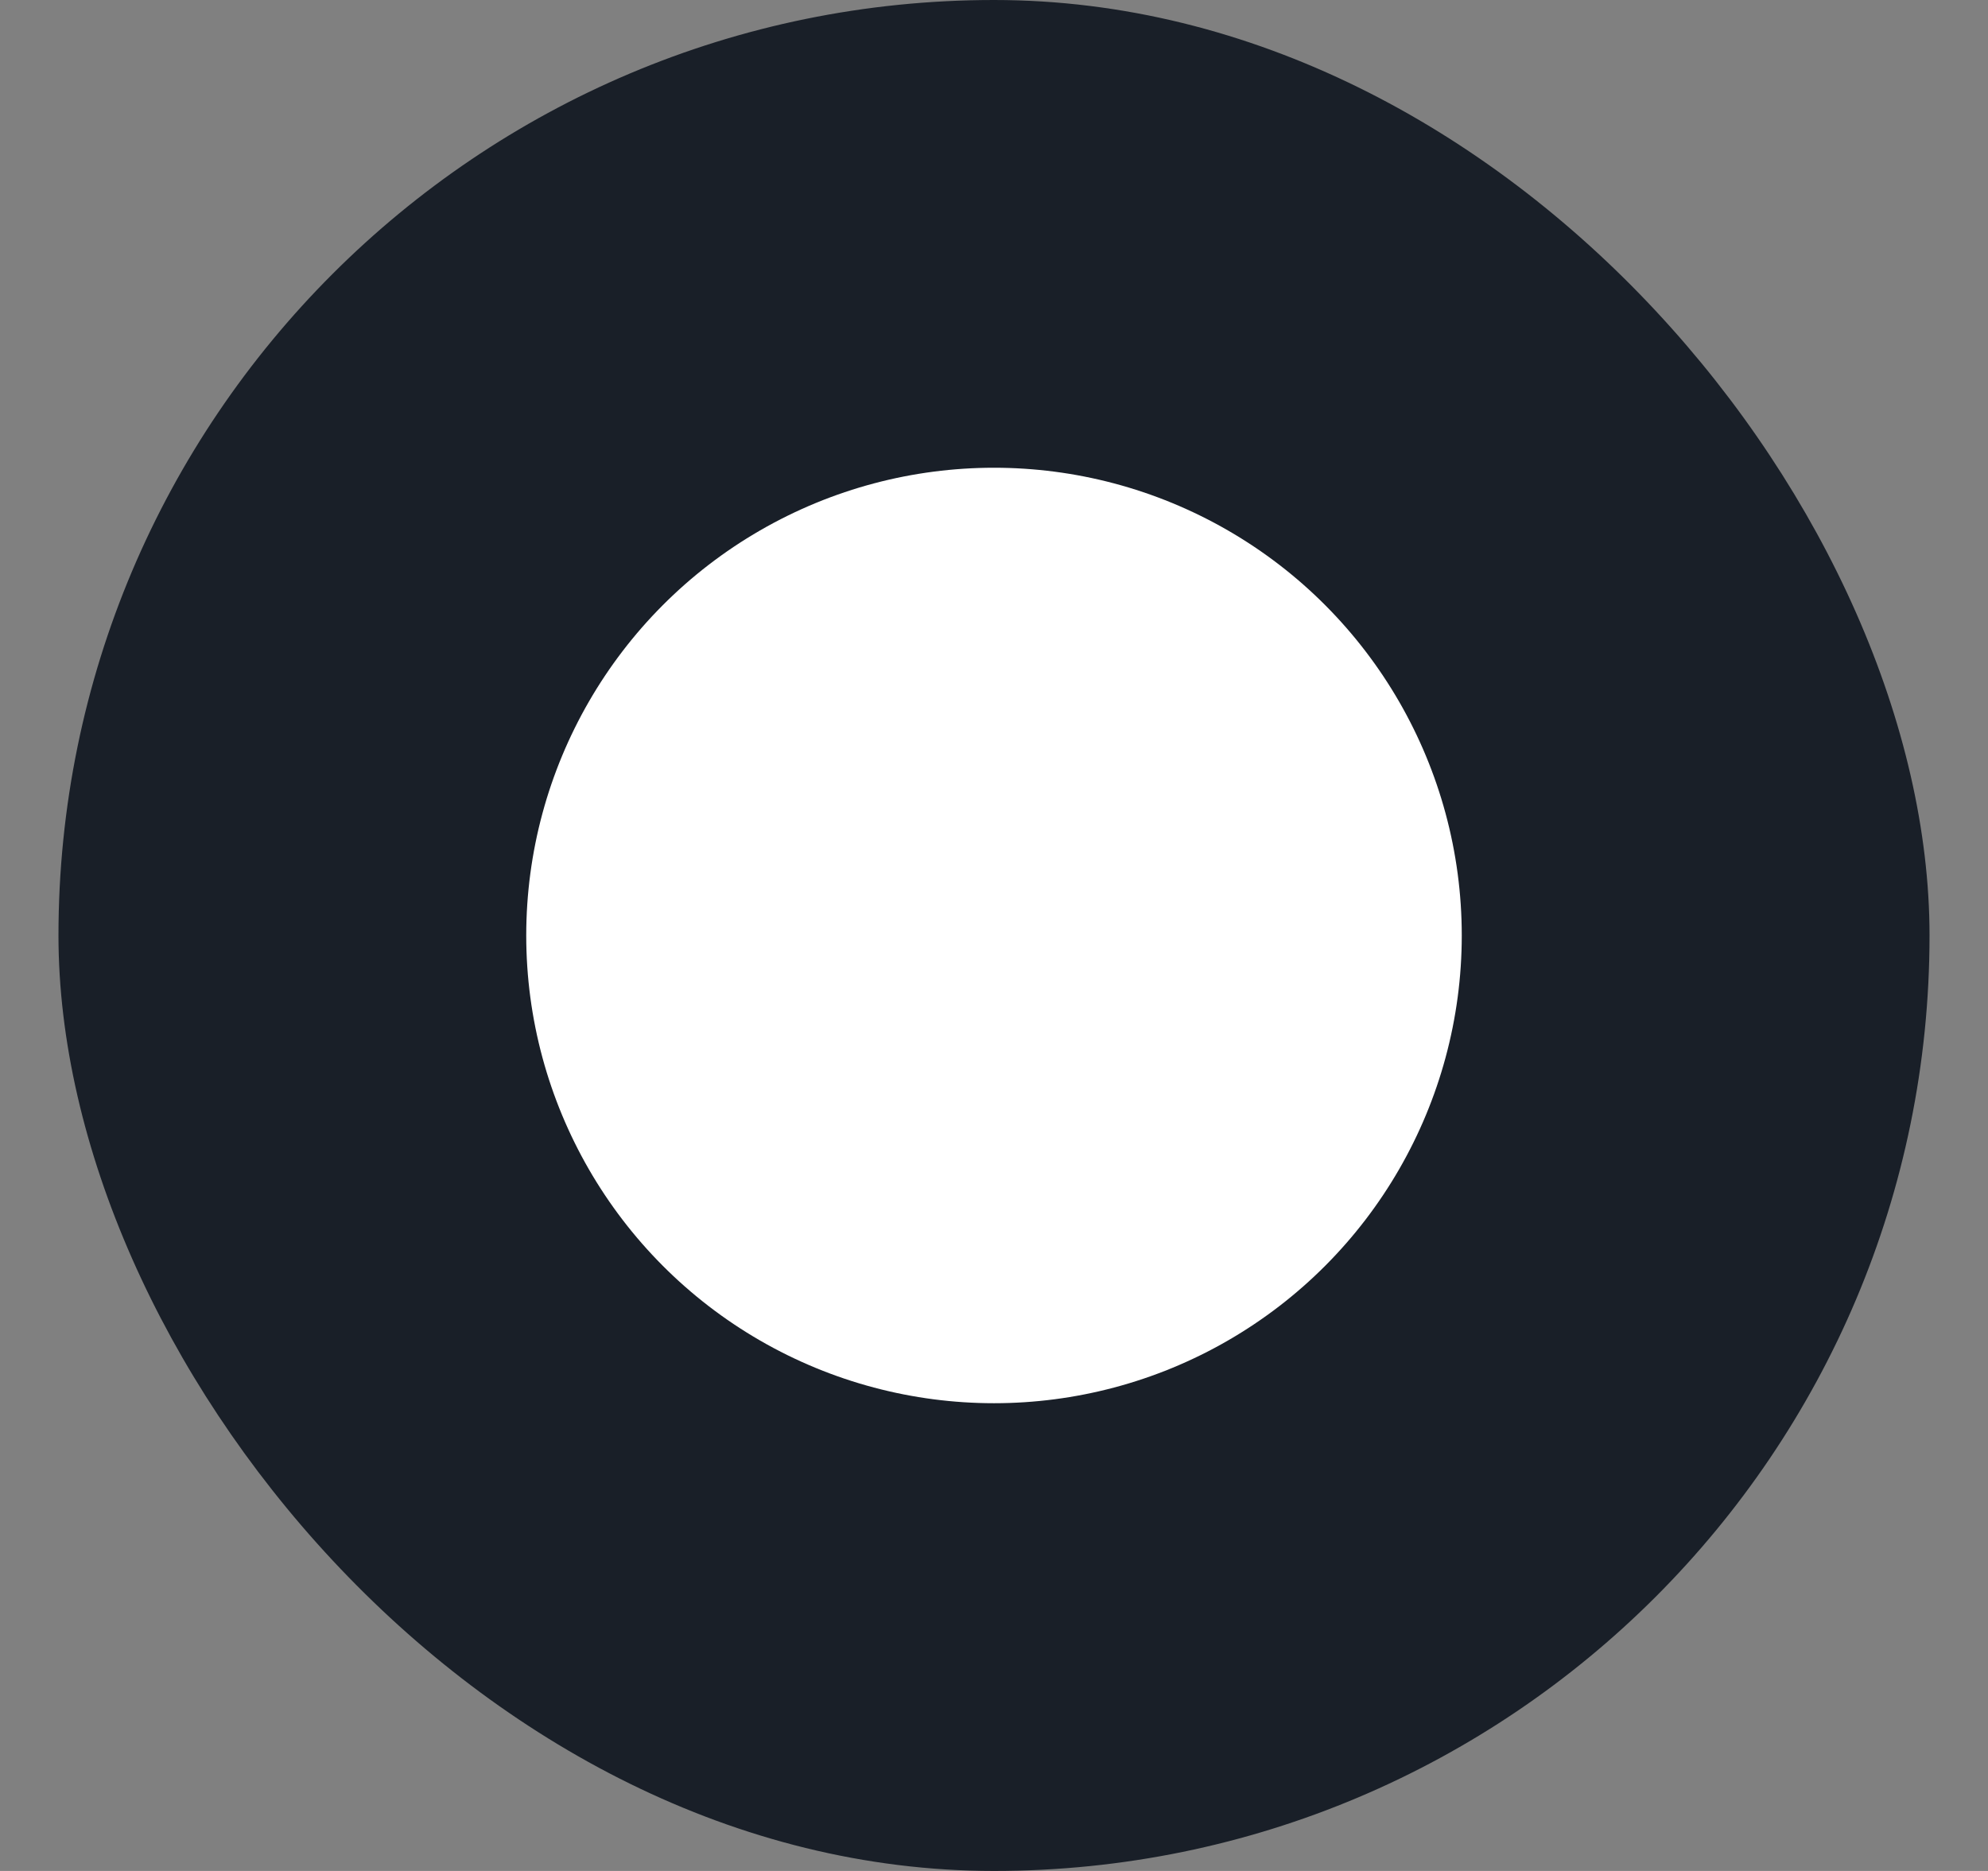 <svg width="17" height="16" viewBox="0 0 17 16" fill="none" xmlns="http://www.w3.org/2000/svg">
<rect x="0" y="0" width="17" height="16" fill="#808080" stroke="none"/>
<rect x="0.5" width="16" height="16" rx="8" fill="#191F28"/>
<circle cx="8.5" cy="8" r="4" fill="white"/>
</svg>

